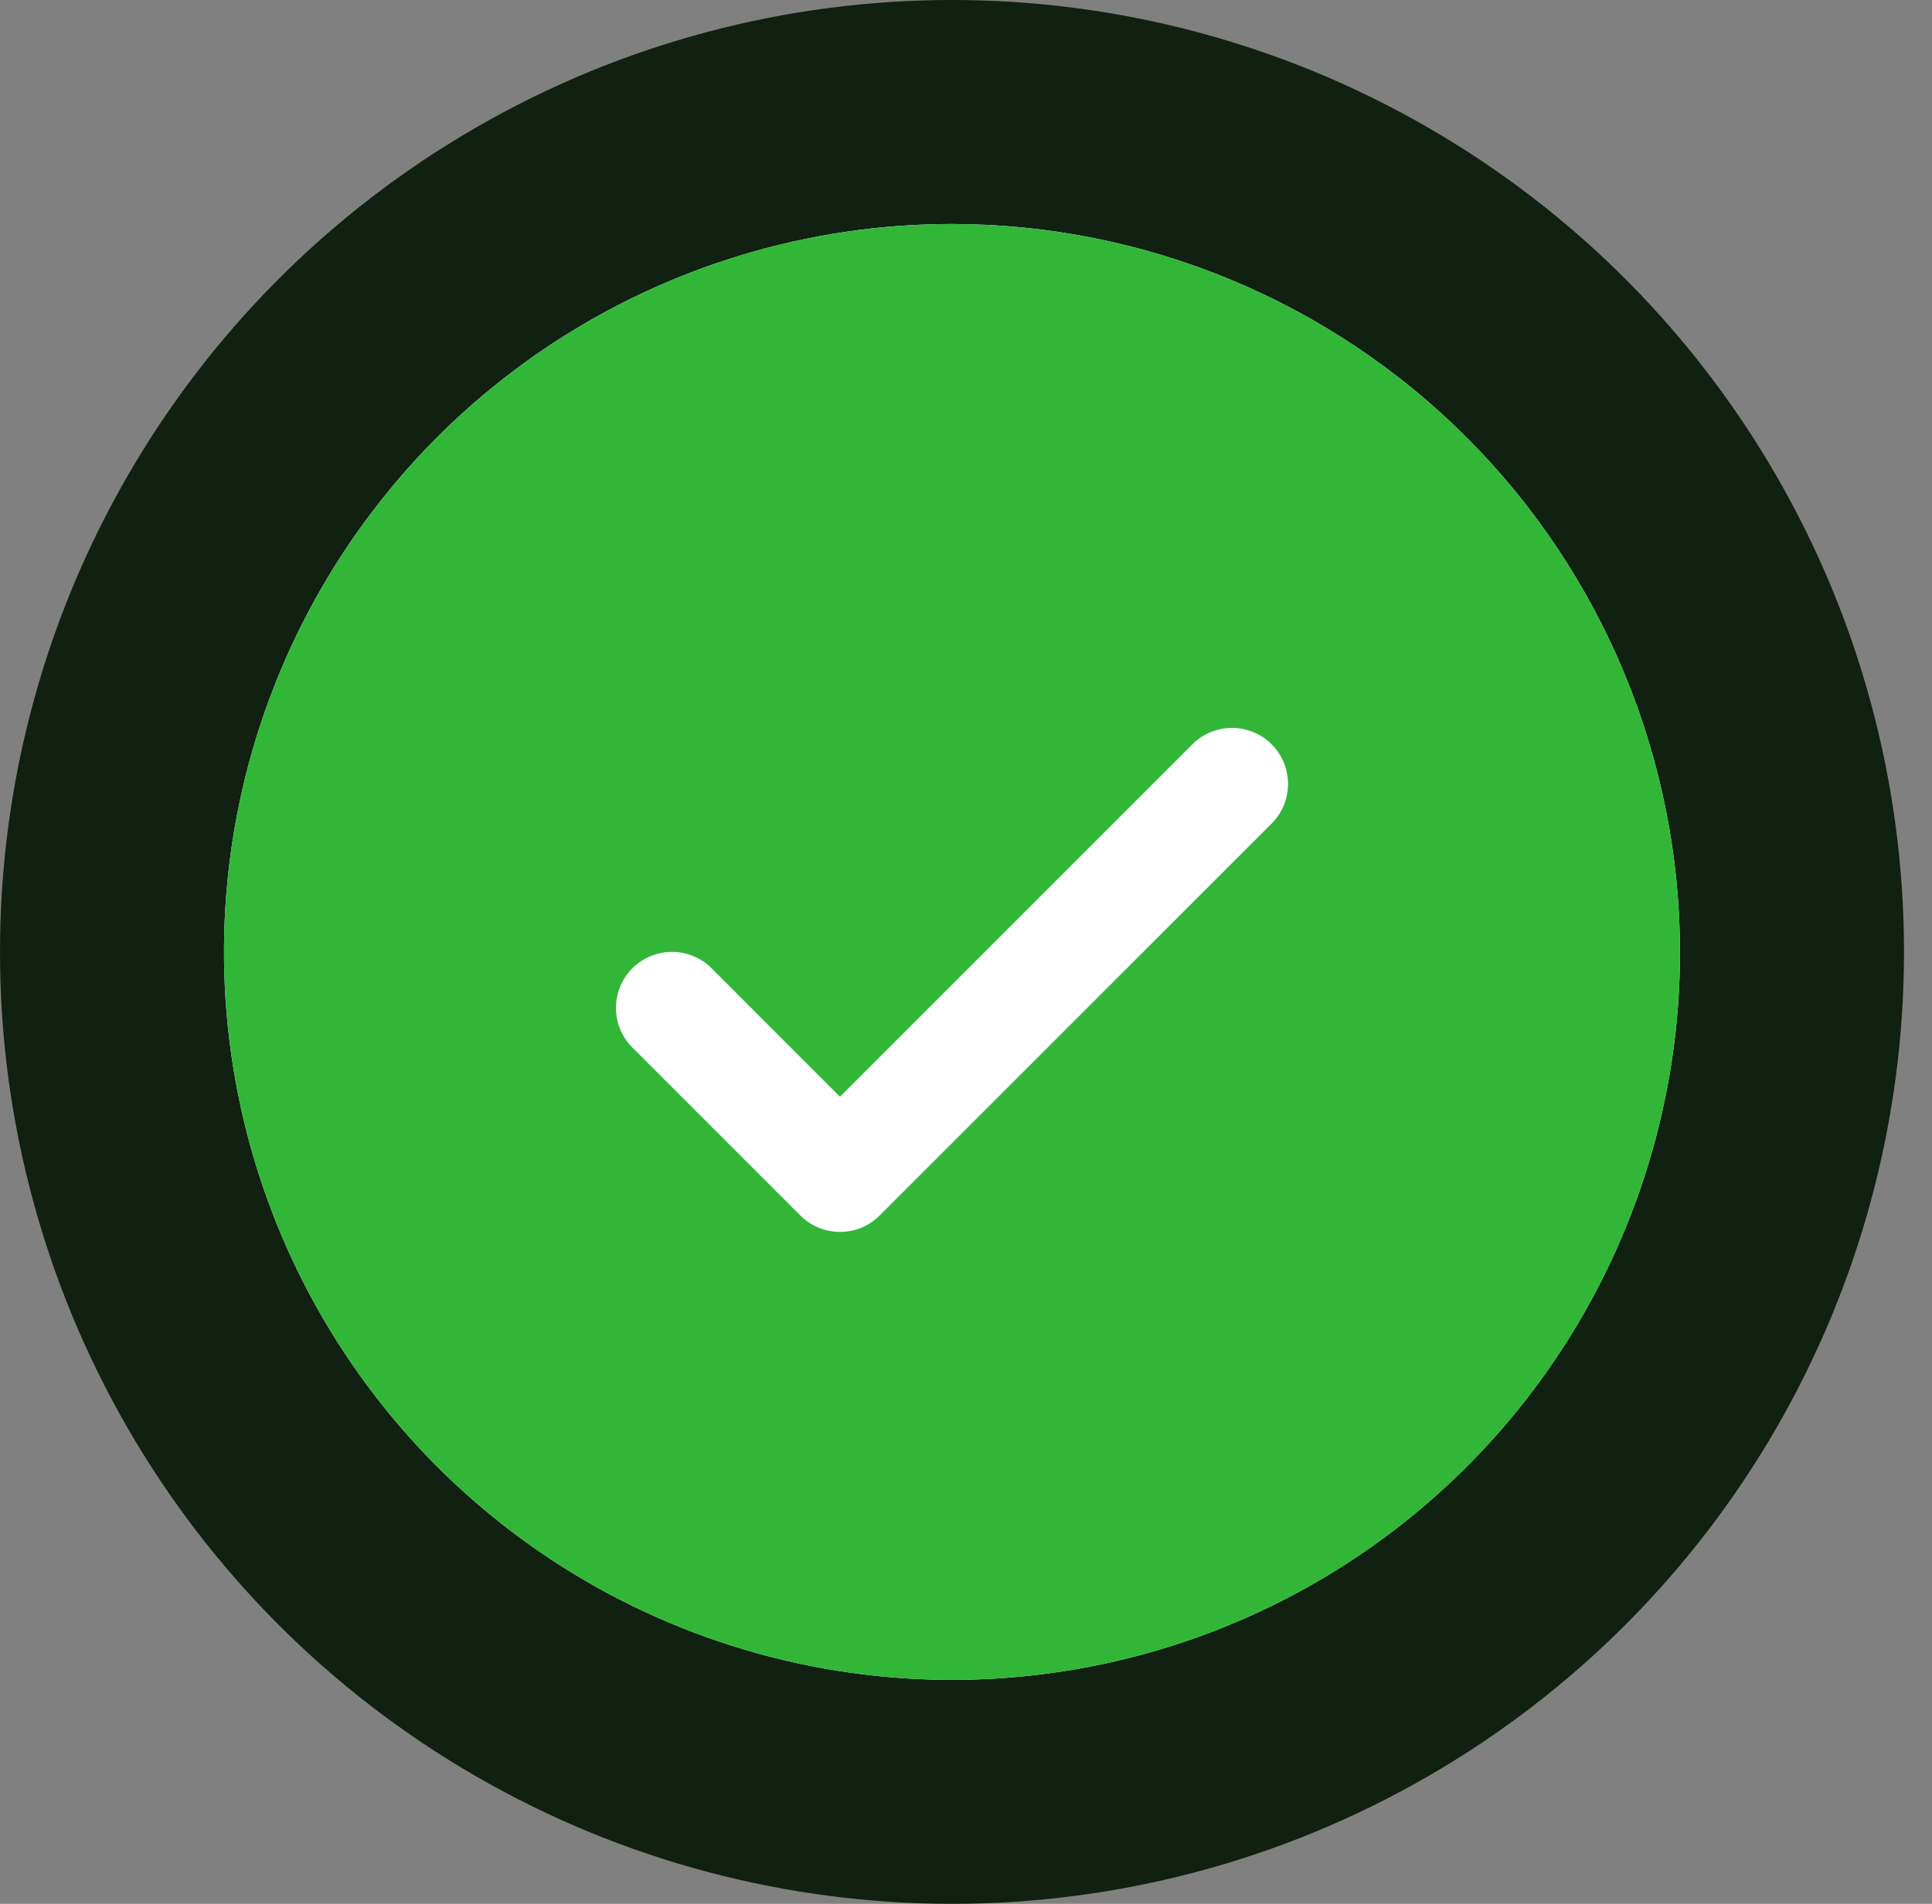 <svg width="69" height="68" viewBox="0 0 69 68" fill="none" xmlns="http://www.w3.org/2000/svg">
<rect x="0" y="0" width="69" height="68" fill="#808080" stroke="none"/>
<circle cx="34" cy="34" r="34" fill="#102011"/>
<g clip-path="url(#clip0_191_9245)">
<path d="M34 8C28.858 8 23.831 9.525 19.555 12.382C15.28 15.239 11.947 19.299 9.979 24.05C8.011 28.801 7.496 34.029 8.5 39.072C9.503 44.116 11.979 48.749 15.615 52.385C19.251 56.021 23.884 58.497 28.928 59.5C33.971 60.504 39.199 59.989 43.95 58.021C48.701 56.053 52.761 52.721 55.618 48.445C58.475 44.169 60 39.142 60 34C59.993 27.107 57.251 20.498 52.377 15.623C47.502 10.749 40.893 8.007 34 8Z" fill="white"/>
<path d="M34 8C28.858 8 23.831 9.525 19.555 12.382C15.28 15.239 11.947 19.299 9.979 24.05C8.011 28.801 7.496 34.029 8.5 39.072C9.503 44.116 11.979 48.749 15.615 52.385C19.251 56.021 23.884 58.497 28.928 59.5C33.971 60.504 39.199 59.989 43.95 58.021C48.701 56.053 52.761 52.721 55.618 48.445C58.475 44.169 60 39.142 60 34C59.993 27.107 57.251 20.498 52.377 15.623C47.502 10.749 40.893 8.007 34 8ZM45.415 29.415L31.415 43.415C31.229 43.601 31.009 43.748 30.766 43.849C30.523 43.95 30.263 44.002 30 44.002C29.737 44.002 29.477 43.95 29.234 43.849C28.991 43.748 28.771 43.601 28.585 43.415L22.585 37.415C22.21 37.04 21.999 36.531 21.999 36C21.999 35.469 22.21 34.96 22.585 34.585C22.96 34.21 23.469 33.999 24 33.999C24.531 33.999 25.04 34.21 25.415 34.585L30 39.172L42.585 26.585C42.771 26.399 42.991 26.252 43.234 26.151C43.477 26.051 43.737 25.999 44 25.999C44.263 25.999 44.523 26.051 44.766 26.151C45.009 26.252 45.229 26.399 45.415 26.585C45.601 26.771 45.748 26.991 45.849 27.234C45.949 27.477 46.001 27.737 46.001 28C46.001 28.263 45.949 28.523 45.849 28.766C45.748 29.009 45.601 29.229 45.415 29.415Z" fill="#32B638"/>
</g>
<defs>
<clipPath id="clip0_191_9245">
<rect width="68" height="68" fill="white" transform="translate(0.415)"/>
</clipPath>
</defs>
</svg>
